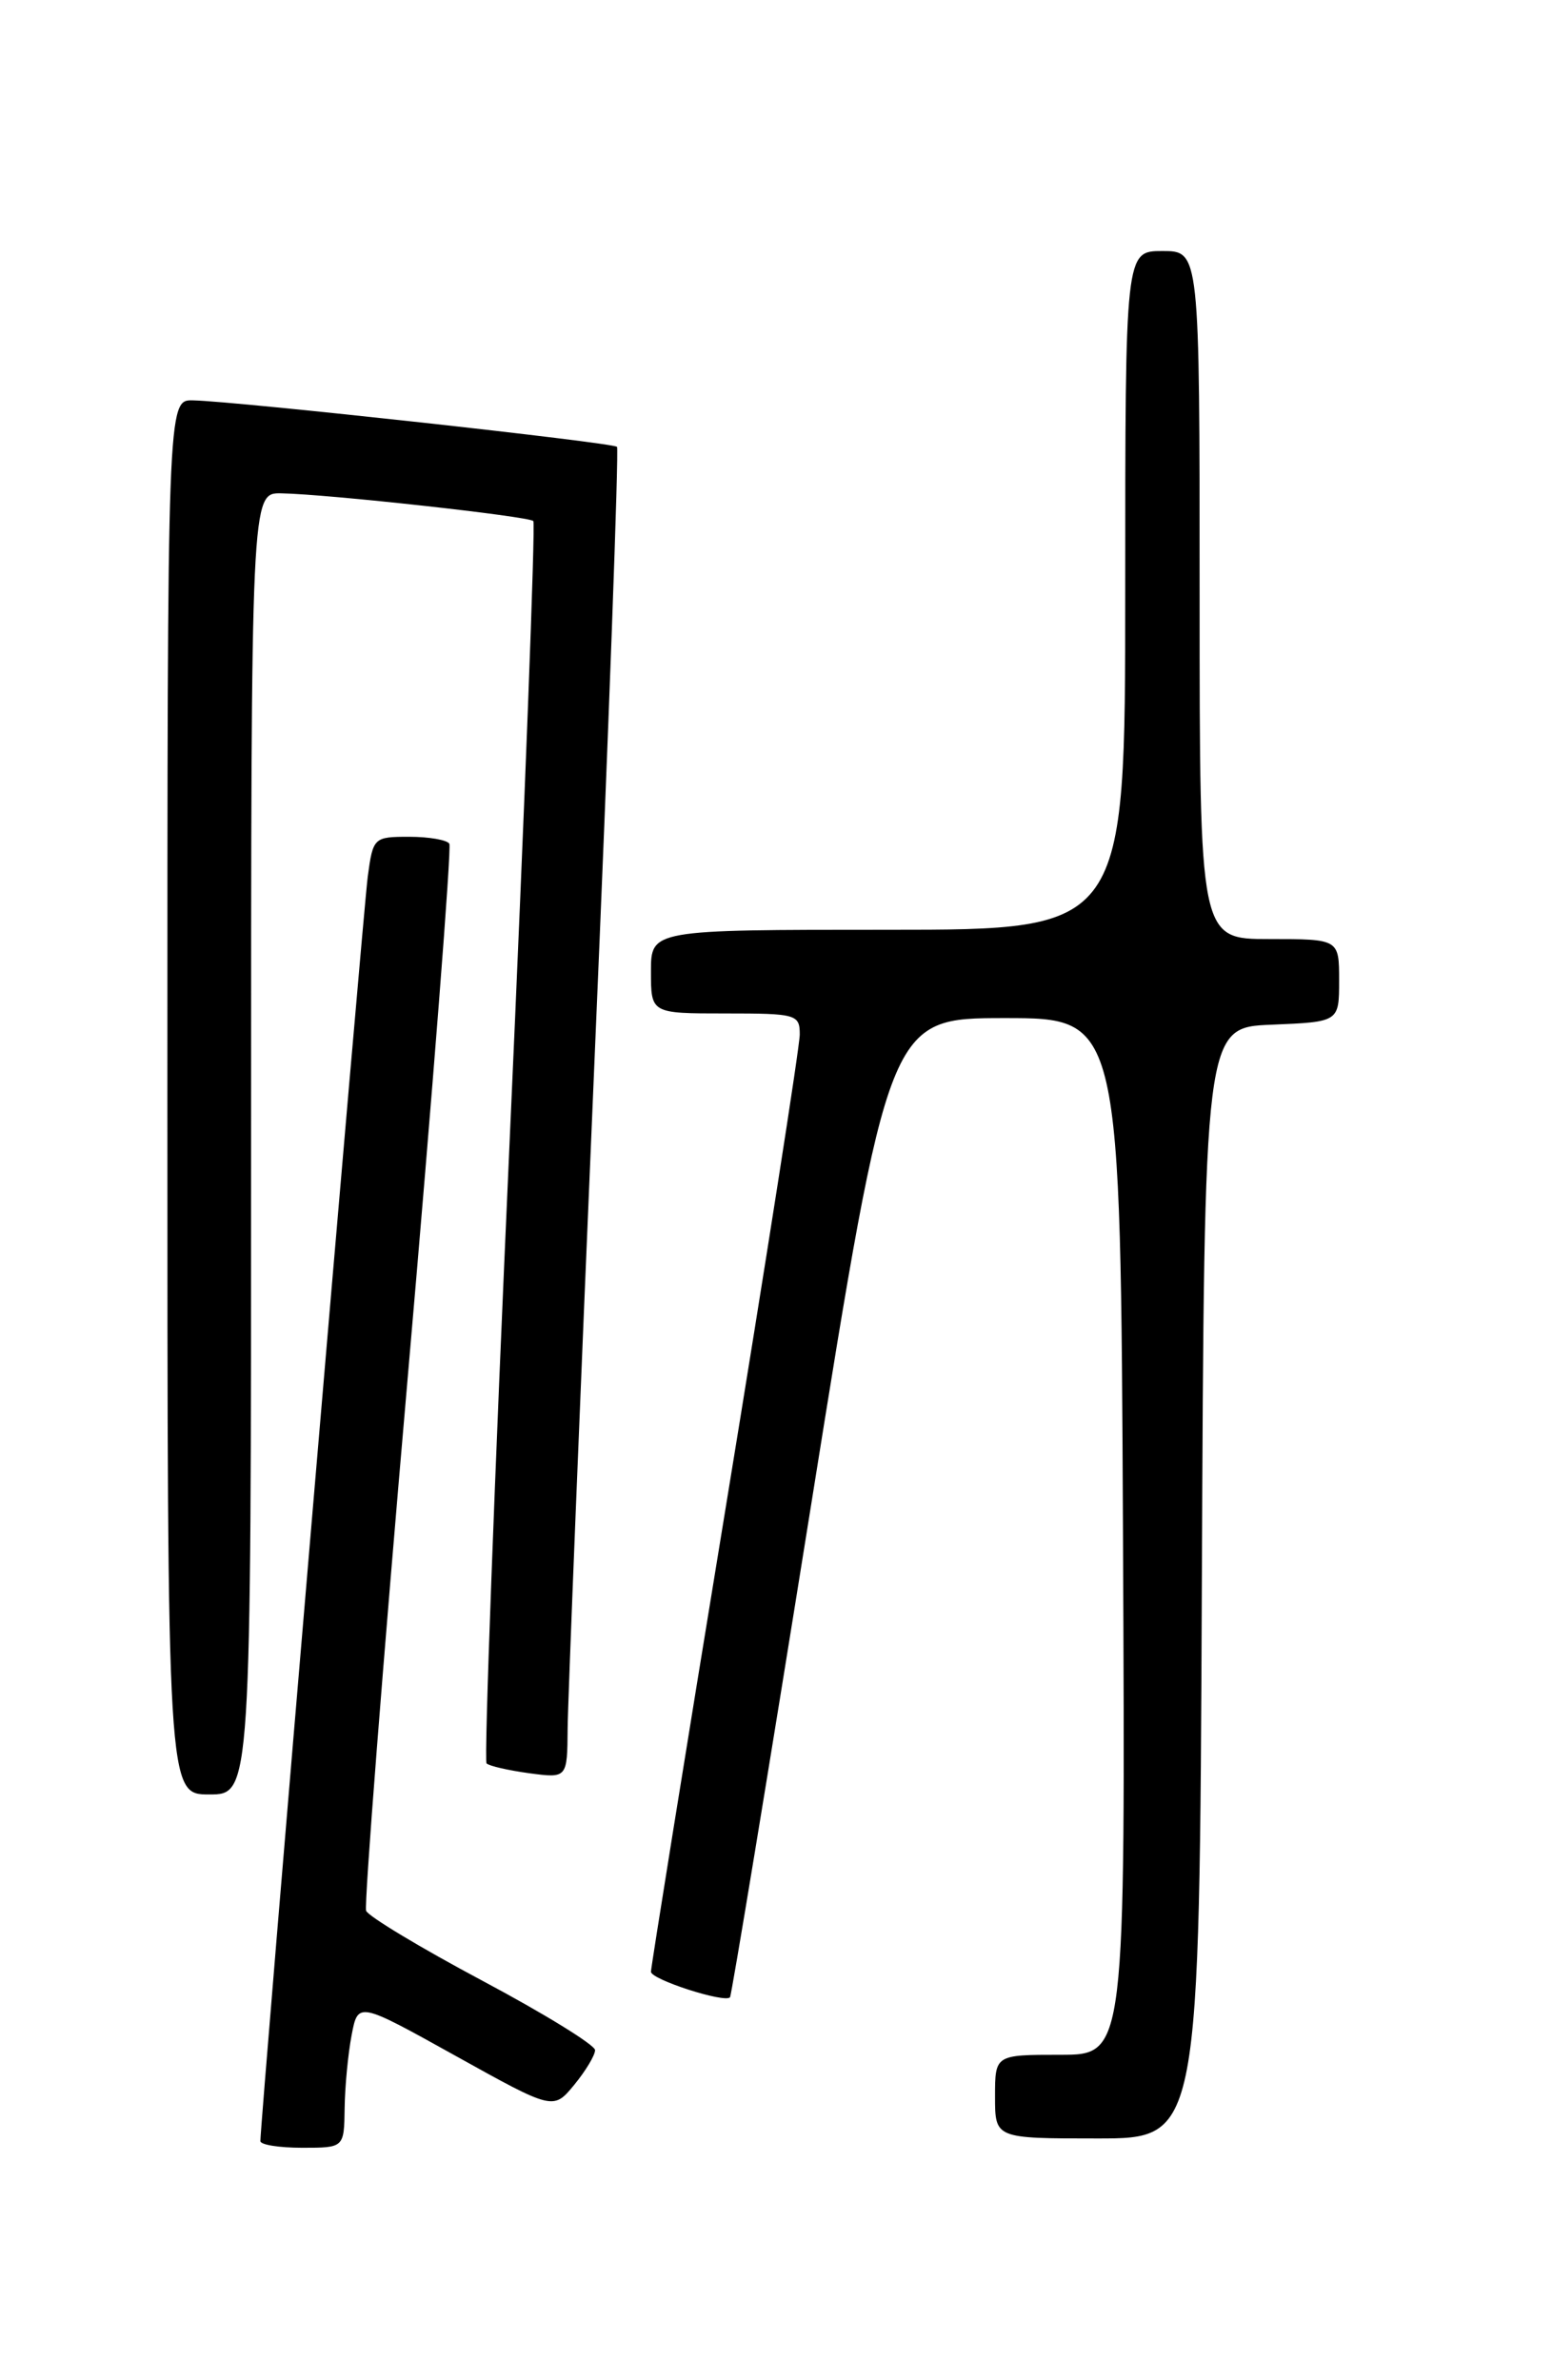 <?xml version="1.0" encoding="UTF-8" standalone="no"?>
<!DOCTYPE svg PUBLIC "-//W3C//DTD SVG 1.1//EN" "http://www.w3.org/Graphics/SVG/1.1/DTD/svg11.dtd" >
<svg xmlns="http://www.w3.org/2000/svg" xmlns:xlink="http://www.w3.org/1999/xlink" version="1.1" viewBox="0 0 167 256">
 <g >
 <path fill="currentColor"
d=" M 37.06 226.75 C 37.09 224.41 37.43 220.88 37.81 218.89 C 38.50 215.28 38.50 215.28 49.00 221.12 C 59.50 226.96 59.50 226.96 61.75 224.23 C 62.98 222.73 63.99 221.05 63.99 220.50 C 63.99 219.95 58.54 216.59 51.88 213.04 C 45.22 209.49 39.59 206.10 39.37 205.51 C 39.14 204.92 41.16 179.02 43.86 147.97 C 46.56 116.91 48.57 91.16 48.32 90.75 C 48.08 90.34 46.14 90.00 44.00 90.00 C 40.20 90.00 40.11 90.08 39.55 94.25 C 39.06 97.82 28.00 228.14 28.00 230.28 C 28.00 230.68 30.02 231.00 32.50 231.00 C 37.00 231.00 37.00 231.00 37.06 226.75 Z  M 129.24 170.25 C 129.50 110.50 129.50 110.50 136.75 110.21 C 144.00 109.91 144.00 109.91 144.00 105.46 C 144.00 101.00 144.00 101.00 136.50 101.00 C 129.00 101.00 129.00 101.00 129.00 64.00 C 129.00 27.00 129.00 27.00 125.00 27.00 C 121.00 27.00 121.00 27.00 121.00 63.50 C 121.00 100.00 121.00 100.00 95.50 100.00 C 70.00 100.00 70.00 100.00 70.00 104.50 C 70.00 109.00 70.00 109.00 78.00 109.00 C 85.65 109.00 86.00 109.10 86.00 111.27 C 86.00 112.52 82.40 135.52 78.00 162.38 C 73.60 189.23 70.00 211.60 70.00 212.07 C 70.00 212.90 77.90 215.45 78.50 214.82 C 78.66 214.64 82.58 190.88 87.20 162.00 C 95.60 109.50 95.60 109.50 108.05 109.50 C 120.50 109.50 120.50 109.50 120.76 165.25 C 121.02 221.00 121.02 221.00 114.01 221.00 C 107.00 221.00 107.00 221.00 107.00 225.50 C 107.00 230.00 107.00 230.00 117.99 230.00 C 128.98 230.00 128.98 230.00 129.24 170.25 Z  M 27.00 123.00 C 27.00 53.00 27.00 53.00 30.25 53.06 C 35.26 53.15 56.86 55.53 57.35 56.04 C 57.59 56.29 56.44 86.35 54.80 122.82 C 53.16 159.30 52.04 189.38 52.32 189.66 C 52.60 189.94 54.67 190.41 56.92 190.72 C 61.00 191.26 61.00 191.26 61.04 185.88 C 61.07 182.92 62.36 150.80 63.91 114.50 C 65.47 78.20 66.56 48.30 66.35 48.06 C 65.93 47.60 25.47 43.16 20.75 43.06 C 18.00 43.00 18.00 43.00 18.00 118.00 C 18.00 193.00 18.00 193.00 22.50 193.00 C 27.00 193.00 27.00 193.00 27.00 123.00 Z "/>
</g>
</svg>